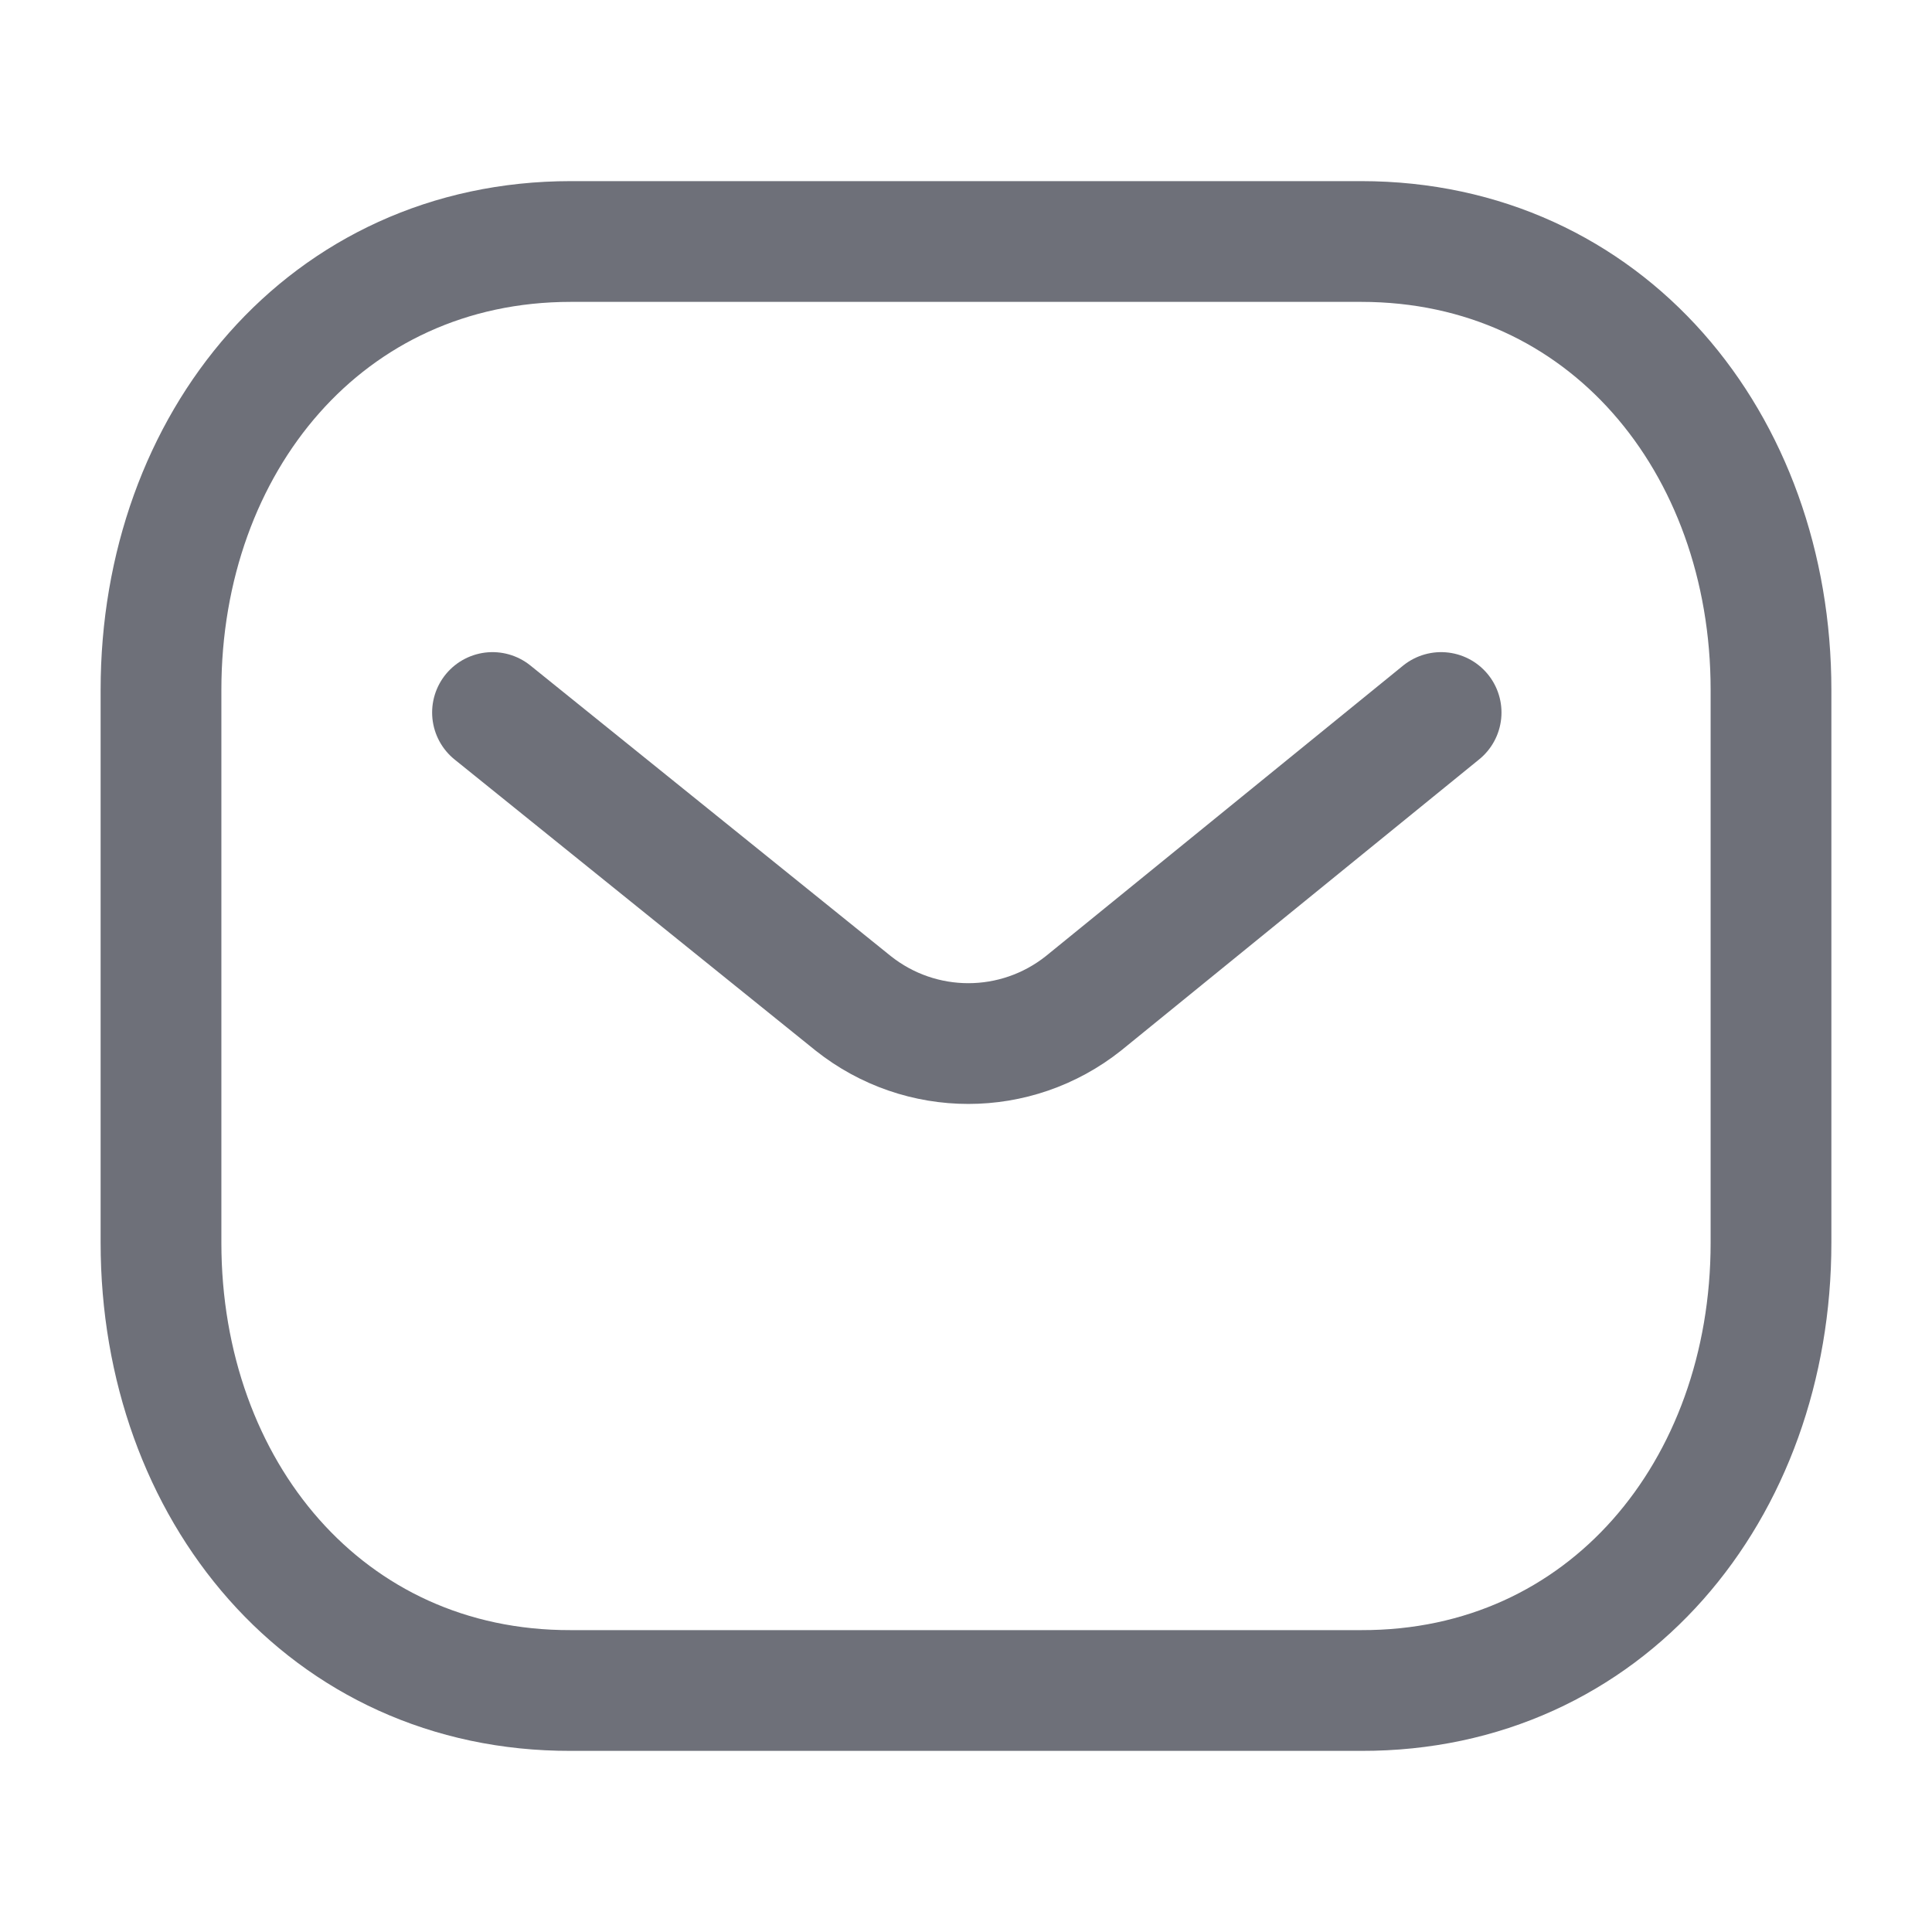 <svg width="24" height="24" viewBox="0 0 24 24" fill="none" xmlns="http://www.w3.org/2000/svg" xmlns:xlink="http://www.w3.org/1999/xlink">
	<rect id="Iconly/Light/Message" width="24" height="24" fill="#FFFFFF" fill-opacity="0"/>
	<path id="Stroke 1" d="M17.902 8.851L13.459 12.464C12.62 13.13 11.438 13.13 10.599 12.464L6.118 8.851" stroke="#6E7079" stroke-opacity="1" stroke-width="1.5" stroke-linejoin="round" stroke-linecap="round"/>
	<path id="Stroke 3" d="M22 15.438L22 8.57C22 5.499 19.95 3 16.909 3L7.091 3C4.05 3 2 5.499 2 8.57L2 15.438C2 18.51 4.05 21.008 7.091 21L16.909 21C19.95 21.008 22 18.51 22 15.438Z" stroke="#6E7079" stroke-opacity="1" stroke-width="1.5" stroke-linejoin="round"/>
</svg>
